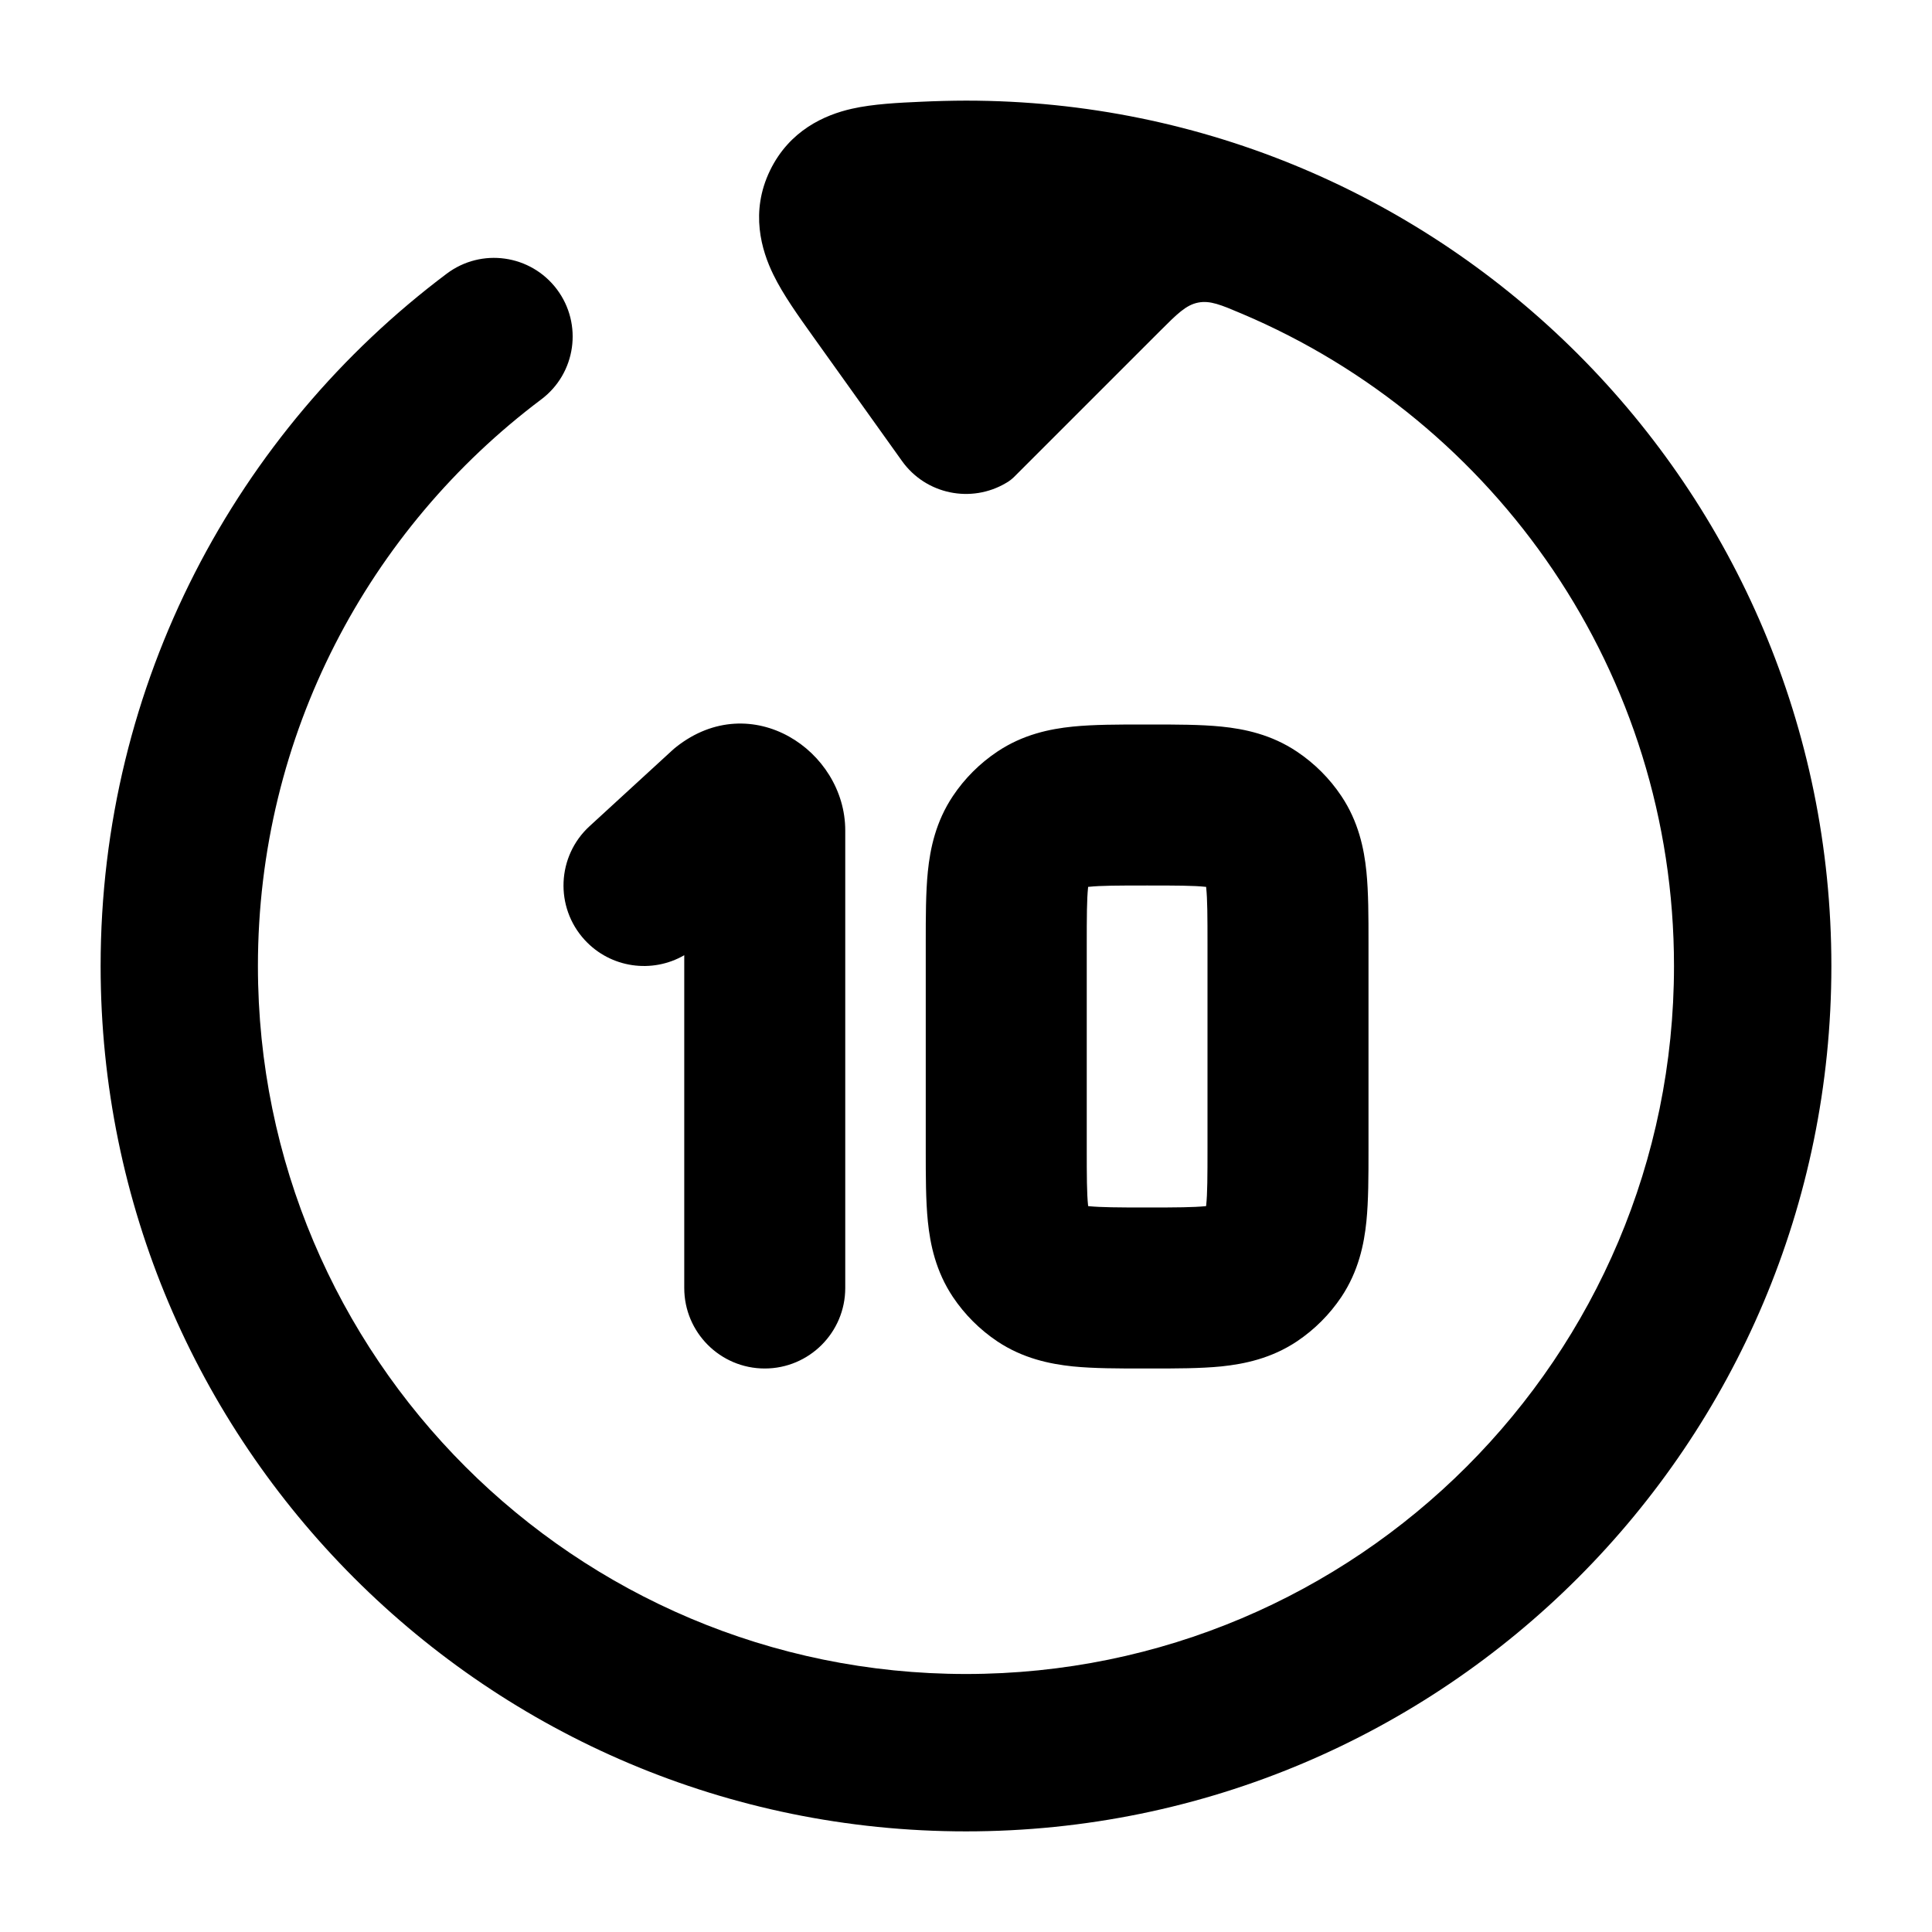 <svg width="24" height="24" viewBox="0 0 24 24" xmlns="http://www.w3.org/2000/svg">
<path class="pr-icon-bulk-secondary" d="M20.795 12C20.795 16.857 16.858 20.795 12 20.795C7.142 20.795 3.204 16.857 3.204 12C3.204 9.123 4.585 6.569 6.723 4.962C7.155 4.638 7.242 4.026 6.918 3.594C6.593 3.162 5.981 3.075 5.549 3.4C2.94 5.359 1.25 8.482 1.25 12C1.25 17.937 6.063 22.75 12 22.75C17.937 22.75 22.75 17.937 22.75 12C22.75 6.063 17.937 1.25 12 1.25C11.83 1.25 11.607 1.256 11.44 1.264C11.167 1.276 10.846 1.291 10.582 1.351C10.245 1.427 9.808 1.619 9.566 2.117C9.315 2.634 9.46 3.112 9.607 3.412C9.728 3.661 9.922 3.931 10.094 4.172L11.205 5.727C11.502 6.143 12.066 6.256 12.499 5.999C12.52 5.987 12.531 5.98 12.556 5.961C12.58 5.942 12.596 5.927 12.626 5.896L14.406 4.116C14.624 3.898 14.733 3.789 14.883 3.759C15.033 3.73 15.165 3.786 15.429 3.898C18.583 5.234 20.795 8.359 20.795 12Z" fill="currentColor"/>
<path fill-rule="evenodd" clip-rule="evenodd" d="M8.4 9.279C9.333 8.542 10.5 9.323 10.5 10.316L10.5 16C10.5 16.552 10.052 17 9.5 17C8.948 17 8.5 16.552 8.5 16L8.5 11.866C8.103 12.096 7.586 12.028 7.263 11.676C6.89 11.269 6.917 10.636 7.324 10.263L8.344 9.327C8.362 9.31 8.381 9.294 8.4 9.279ZM14.21 9C14.223 9 14.237 9 14.25 9C14.263 9 14.277 9 14.29 9C14.606 9 14.914 9 15.173 9.026C15.459 9.055 15.793 9.124 16.111 9.337C16.329 9.483 16.517 9.67 16.663 9.889C16.875 10.206 16.945 10.541 16.974 10.827C17 11.085 17 11.393 17 11.71C17 11.723 17 11.736 17 11.75V14.25C17 14.263 17 14.277 17 14.29C17 14.606 17 14.914 16.974 15.172C16.945 15.459 16.875 15.793 16.663 16.111C16.517 16.329 16.329 16.517 16.111 16.663C15.793 16.875 15.459 16.944 15.173 16.974C14.914 17 14.606 17 14.29 17C14.277 17 14.263 17 14.25 17C14.237 17 14.223 17 14.21 17C13.894 17 13.586 17 13.327 16.974C13.041 16.944 12.707 16.875 12.389 16.663C12.171 16.517 11.983 16.329 11.837 16.111C11.625 15.793 11.555 15.459 11.526 15.172C11.5 14.914 11.5 14.606 11.5 14.29C11.5 14.277 11.5 14.263 11.5 14.25V11.75C11.5 11.736 11.5 11.723 11.5 11.71C11.5 11.393 11.5 11.085 11.526 10.827C11.555 10.541 11.625 10.206 11.837 9.889C11.983 9.67 12.171 9.483 12.389 9.337C12.707 9.124 13.041 9.055 13.327 9.026C13.586 9 13.894 9 14.21 9ZM13.517 11.017C13.517 11.021 13.516 11.025 13.516 11.029C13.501 11.174 13.5 11.378 13.5 11.75V14.25C13.5 14.622 13.501 14.825 13.516 14.97C13.516 14.974 13.517 14.979 13.517 14.982C13.521 14.983 13.525 14.983 13.53 14.984C13.674 14.998 13.878 15 14.25 15C14.622 15 14.826 14.998 14.97 14.984C14.975 14.983 14.979 14.983 14.983 14.982C14.983 14.979 14.984 14.974 14.984 14.97C14.999 14.825 15 14.622 15 14.25V11.75C15 11.378 14.999 11.174 14.984 11.029C14.984 11.025 14.983 11.021 14.983 11.017C14.979 11.017 14.975 11.016 14.97 11.016C14.826 11.001 14.622 11 14.25 11C13.878 11 13.674 11.001 13.53 11.016C13.525 11.016 13.521 11.017 13.517 11.017Z" fill="currentColor"/>
</svg>
